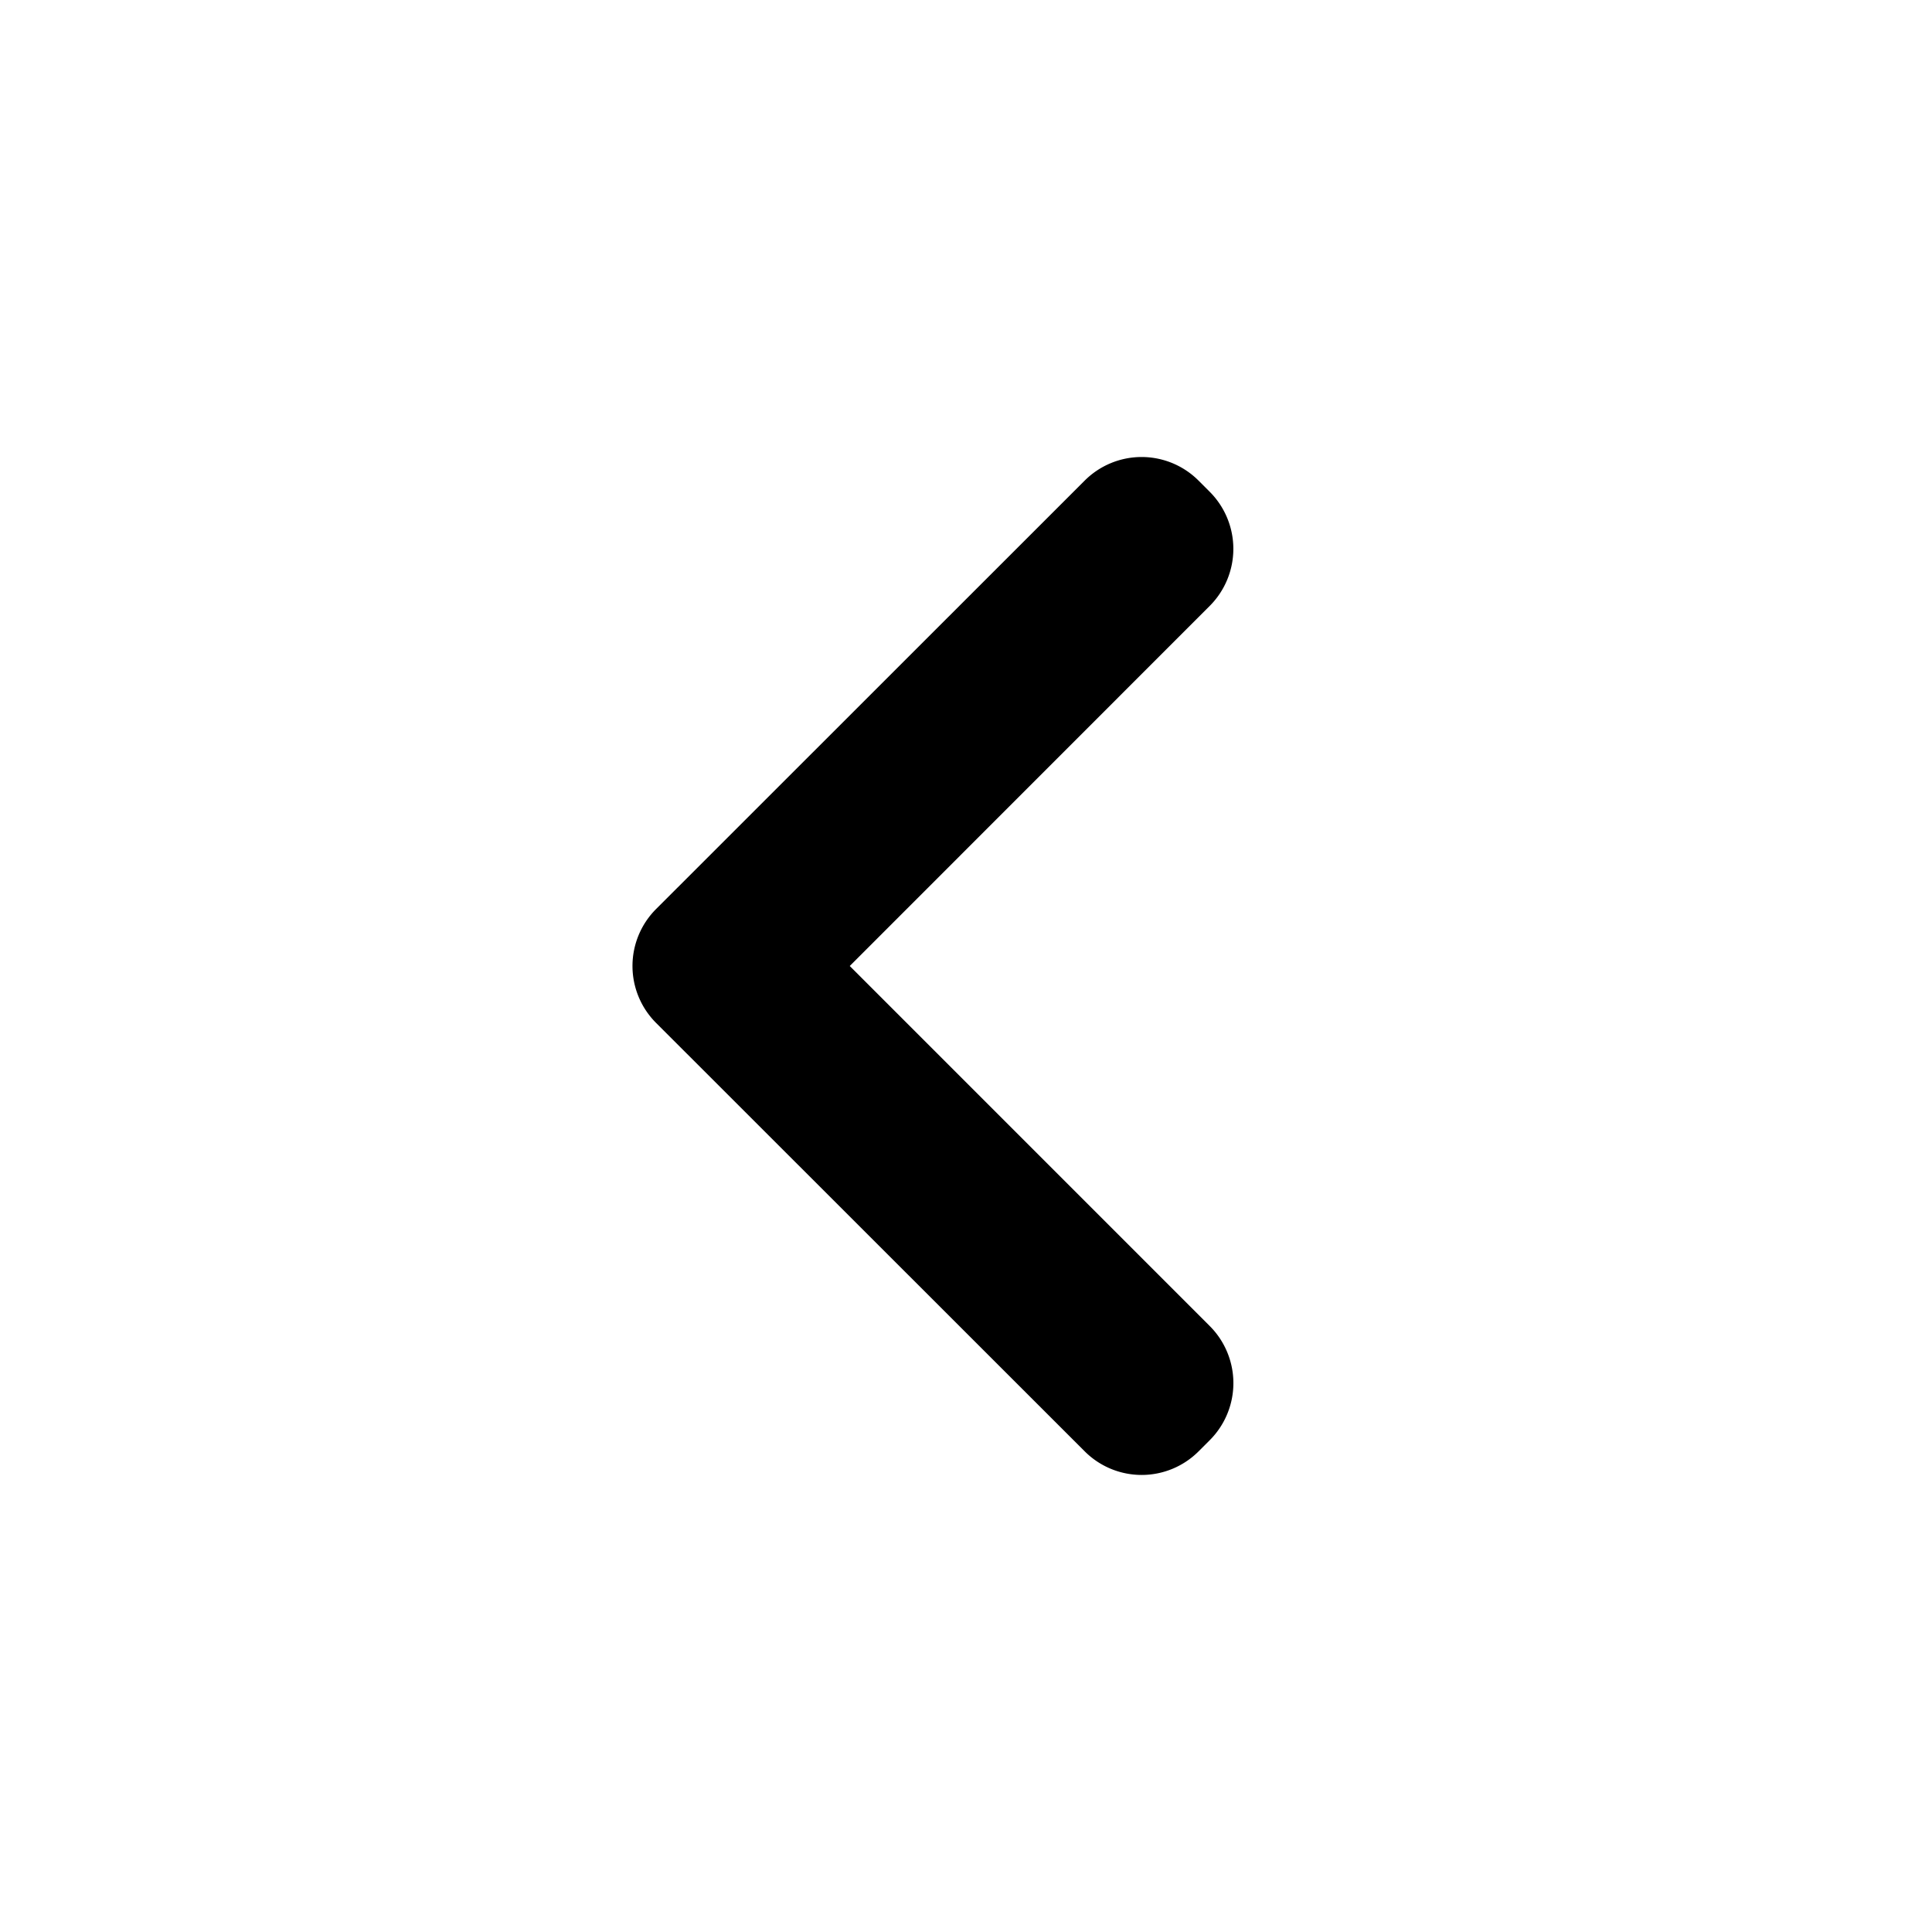 <svg xmlns="http://www.w3.org/2000/svg" height="48" viewBox="0 0 48 48" width="48"><path d="M16.3 22.585L26.949 11.94a2 2 0 012.828 0l.282.282a2.006 2.006 0 010 2.828L21.112 24l8.948 8.949a2.006 2.006 0 010 2.828l-.282.282a2 2 0 01-2.828 0L16.3 25.414a2 2 0 010-2.829z"/></svg>
